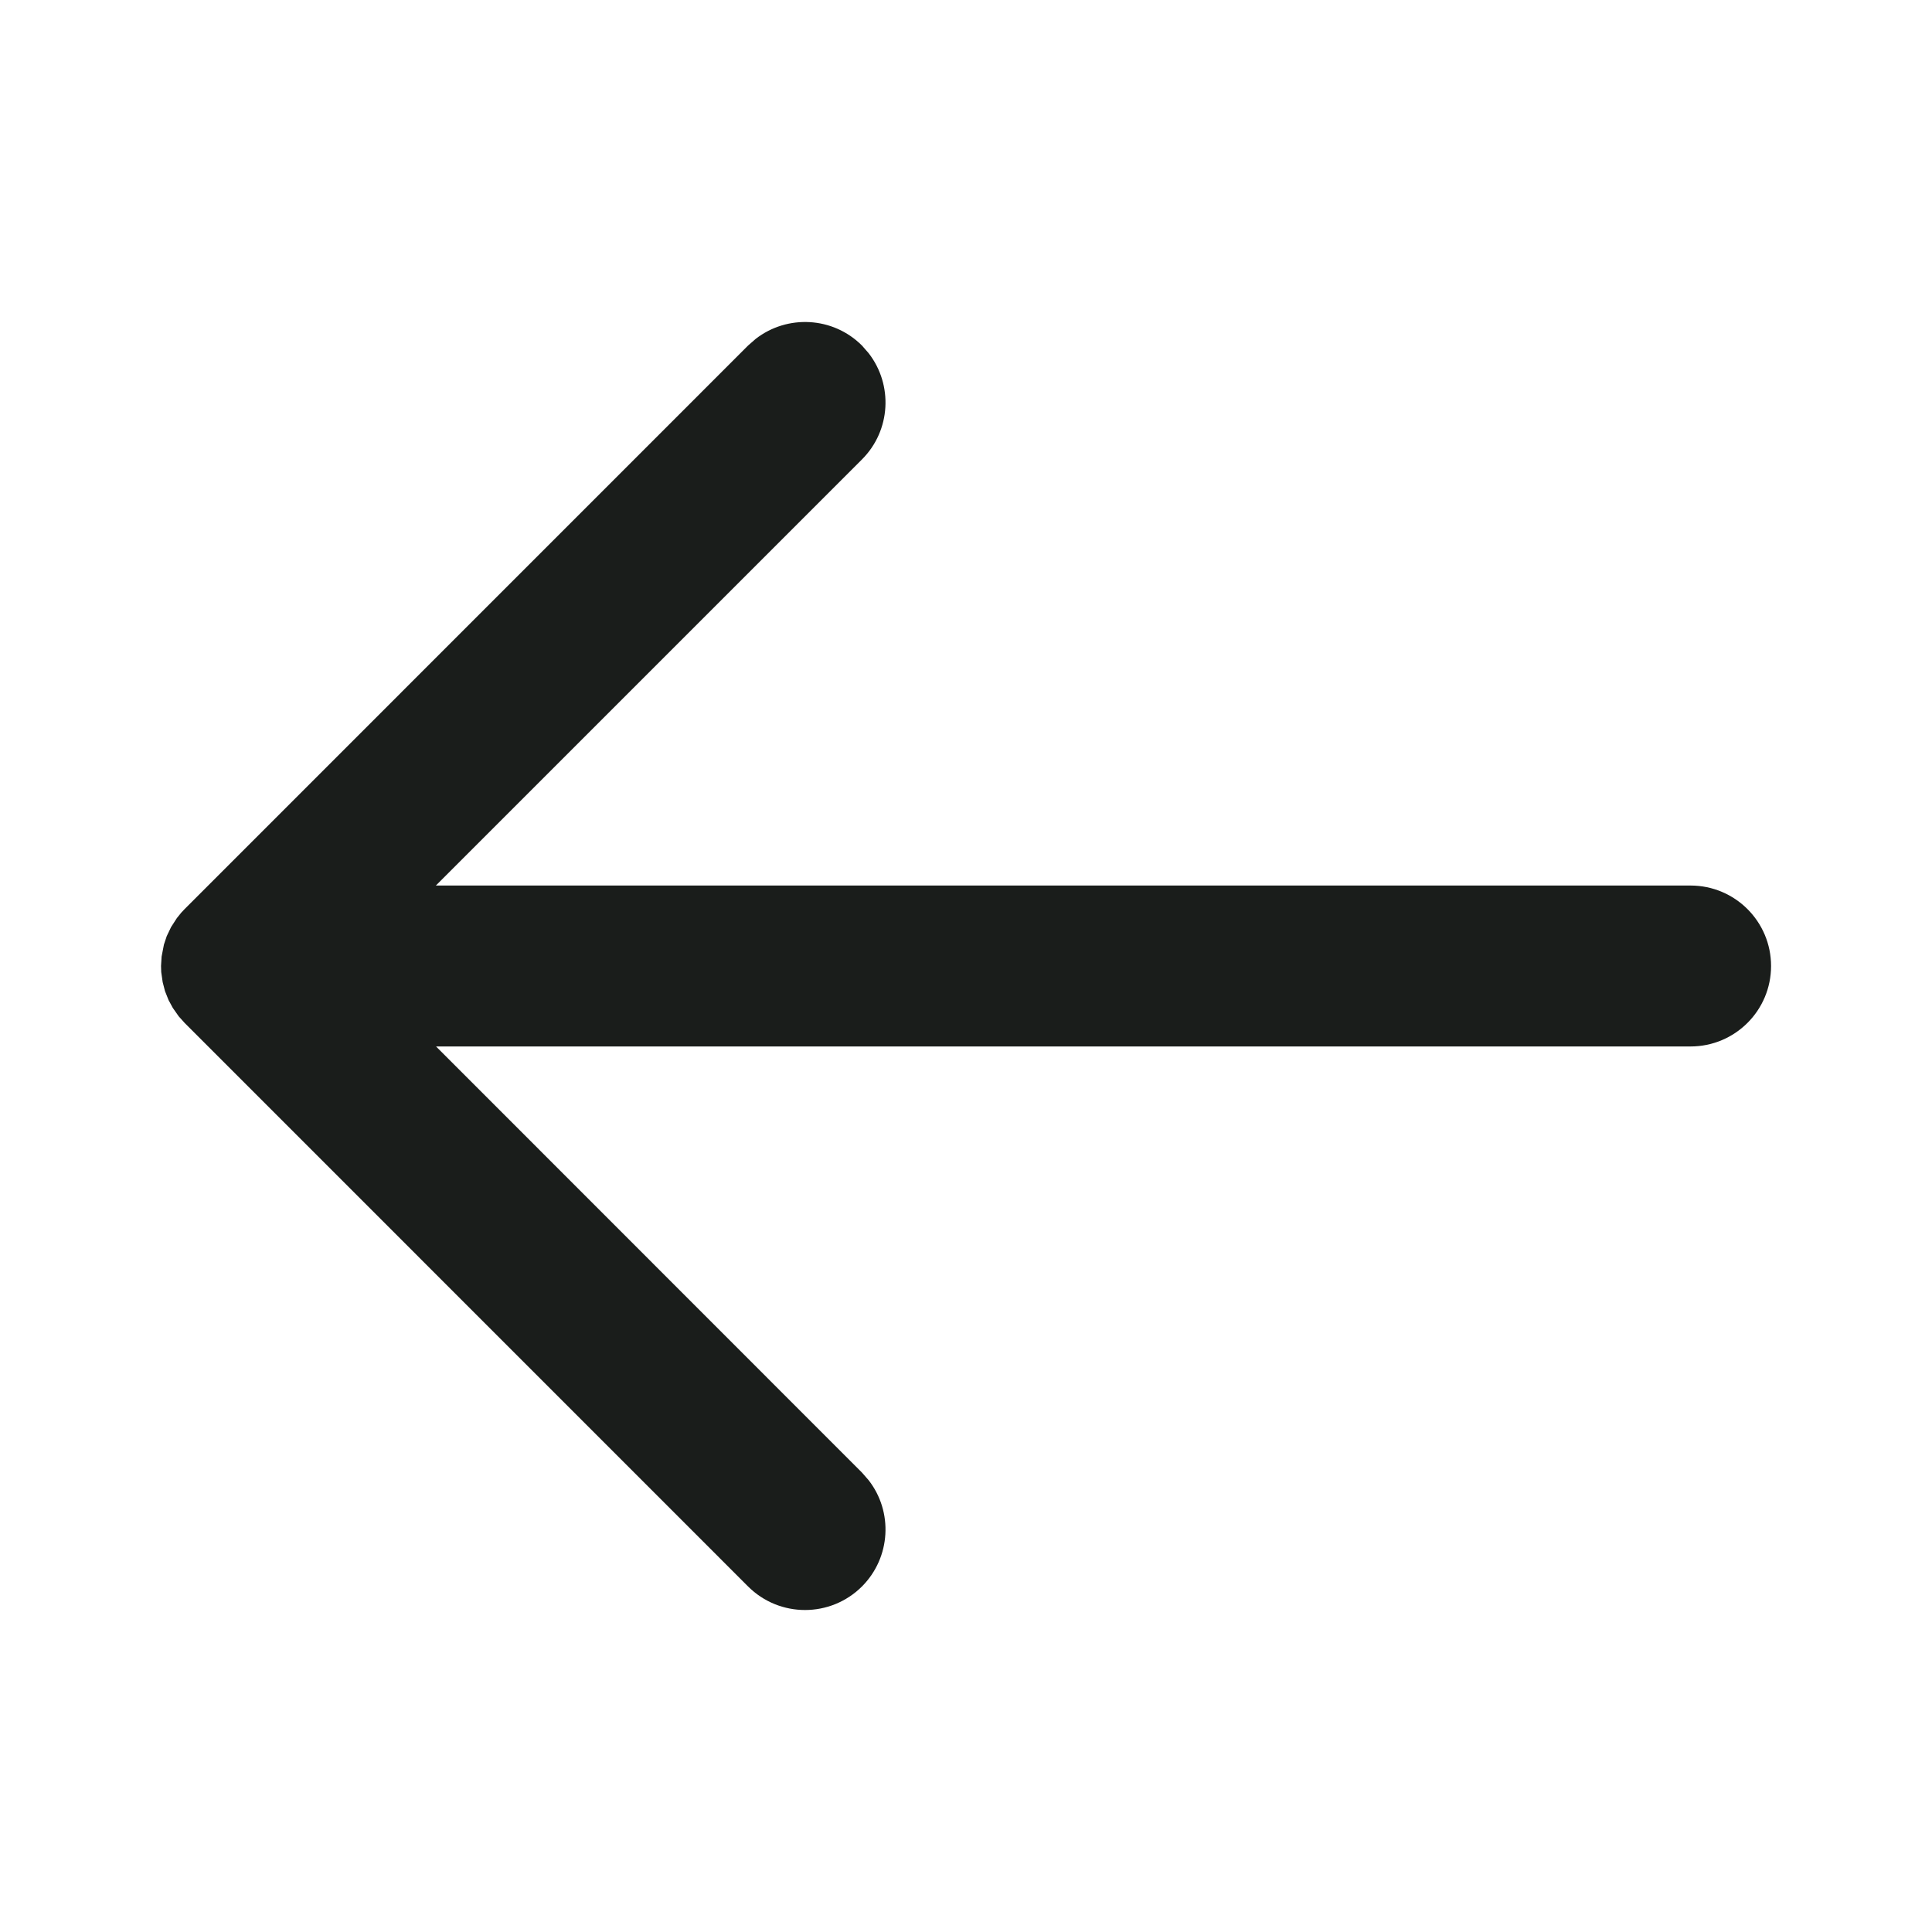 <svg width="20" height="20" viewBox="0 0 20 20" fill="none" xmlns="http://www.w3.org/2000/svg">
<path fill-rule="evenodd" clip-rule="evenodd" d="M8.992 3.656L8.923 3.577C8.623 3.277 8.15 3.254 7.823 3.508L7.744 3.577L1.911 9.411L1.877 9.447L1.831 9.504L1.771 9.597L1.726 9.691L1.697 9.778L1.673 9.902L1.667 10L1.669 10.063L1.684 10.167L1.708 10.26L1.745 10.353L1.789 10.434L1.85 10.521L1.911 10.589L7.744 16.423C8.07 16.748 8.597 16.748 8.923 16.423C9.223 16.122 9.246 15.649 8.992 15.323L8.923 15.244L4.514 10.833H17.5C17.961 10.833 18.334 10.46 18.334 10C18.334 9.54 17.961 9.167 17.5 9.167H4.512L8.923 4.756C9.223 4.456 9.246 3.983 8.992 3.656L8.923 3.577L8.992 3.656Z" fill="#1A1D1B"/>
</svg>
